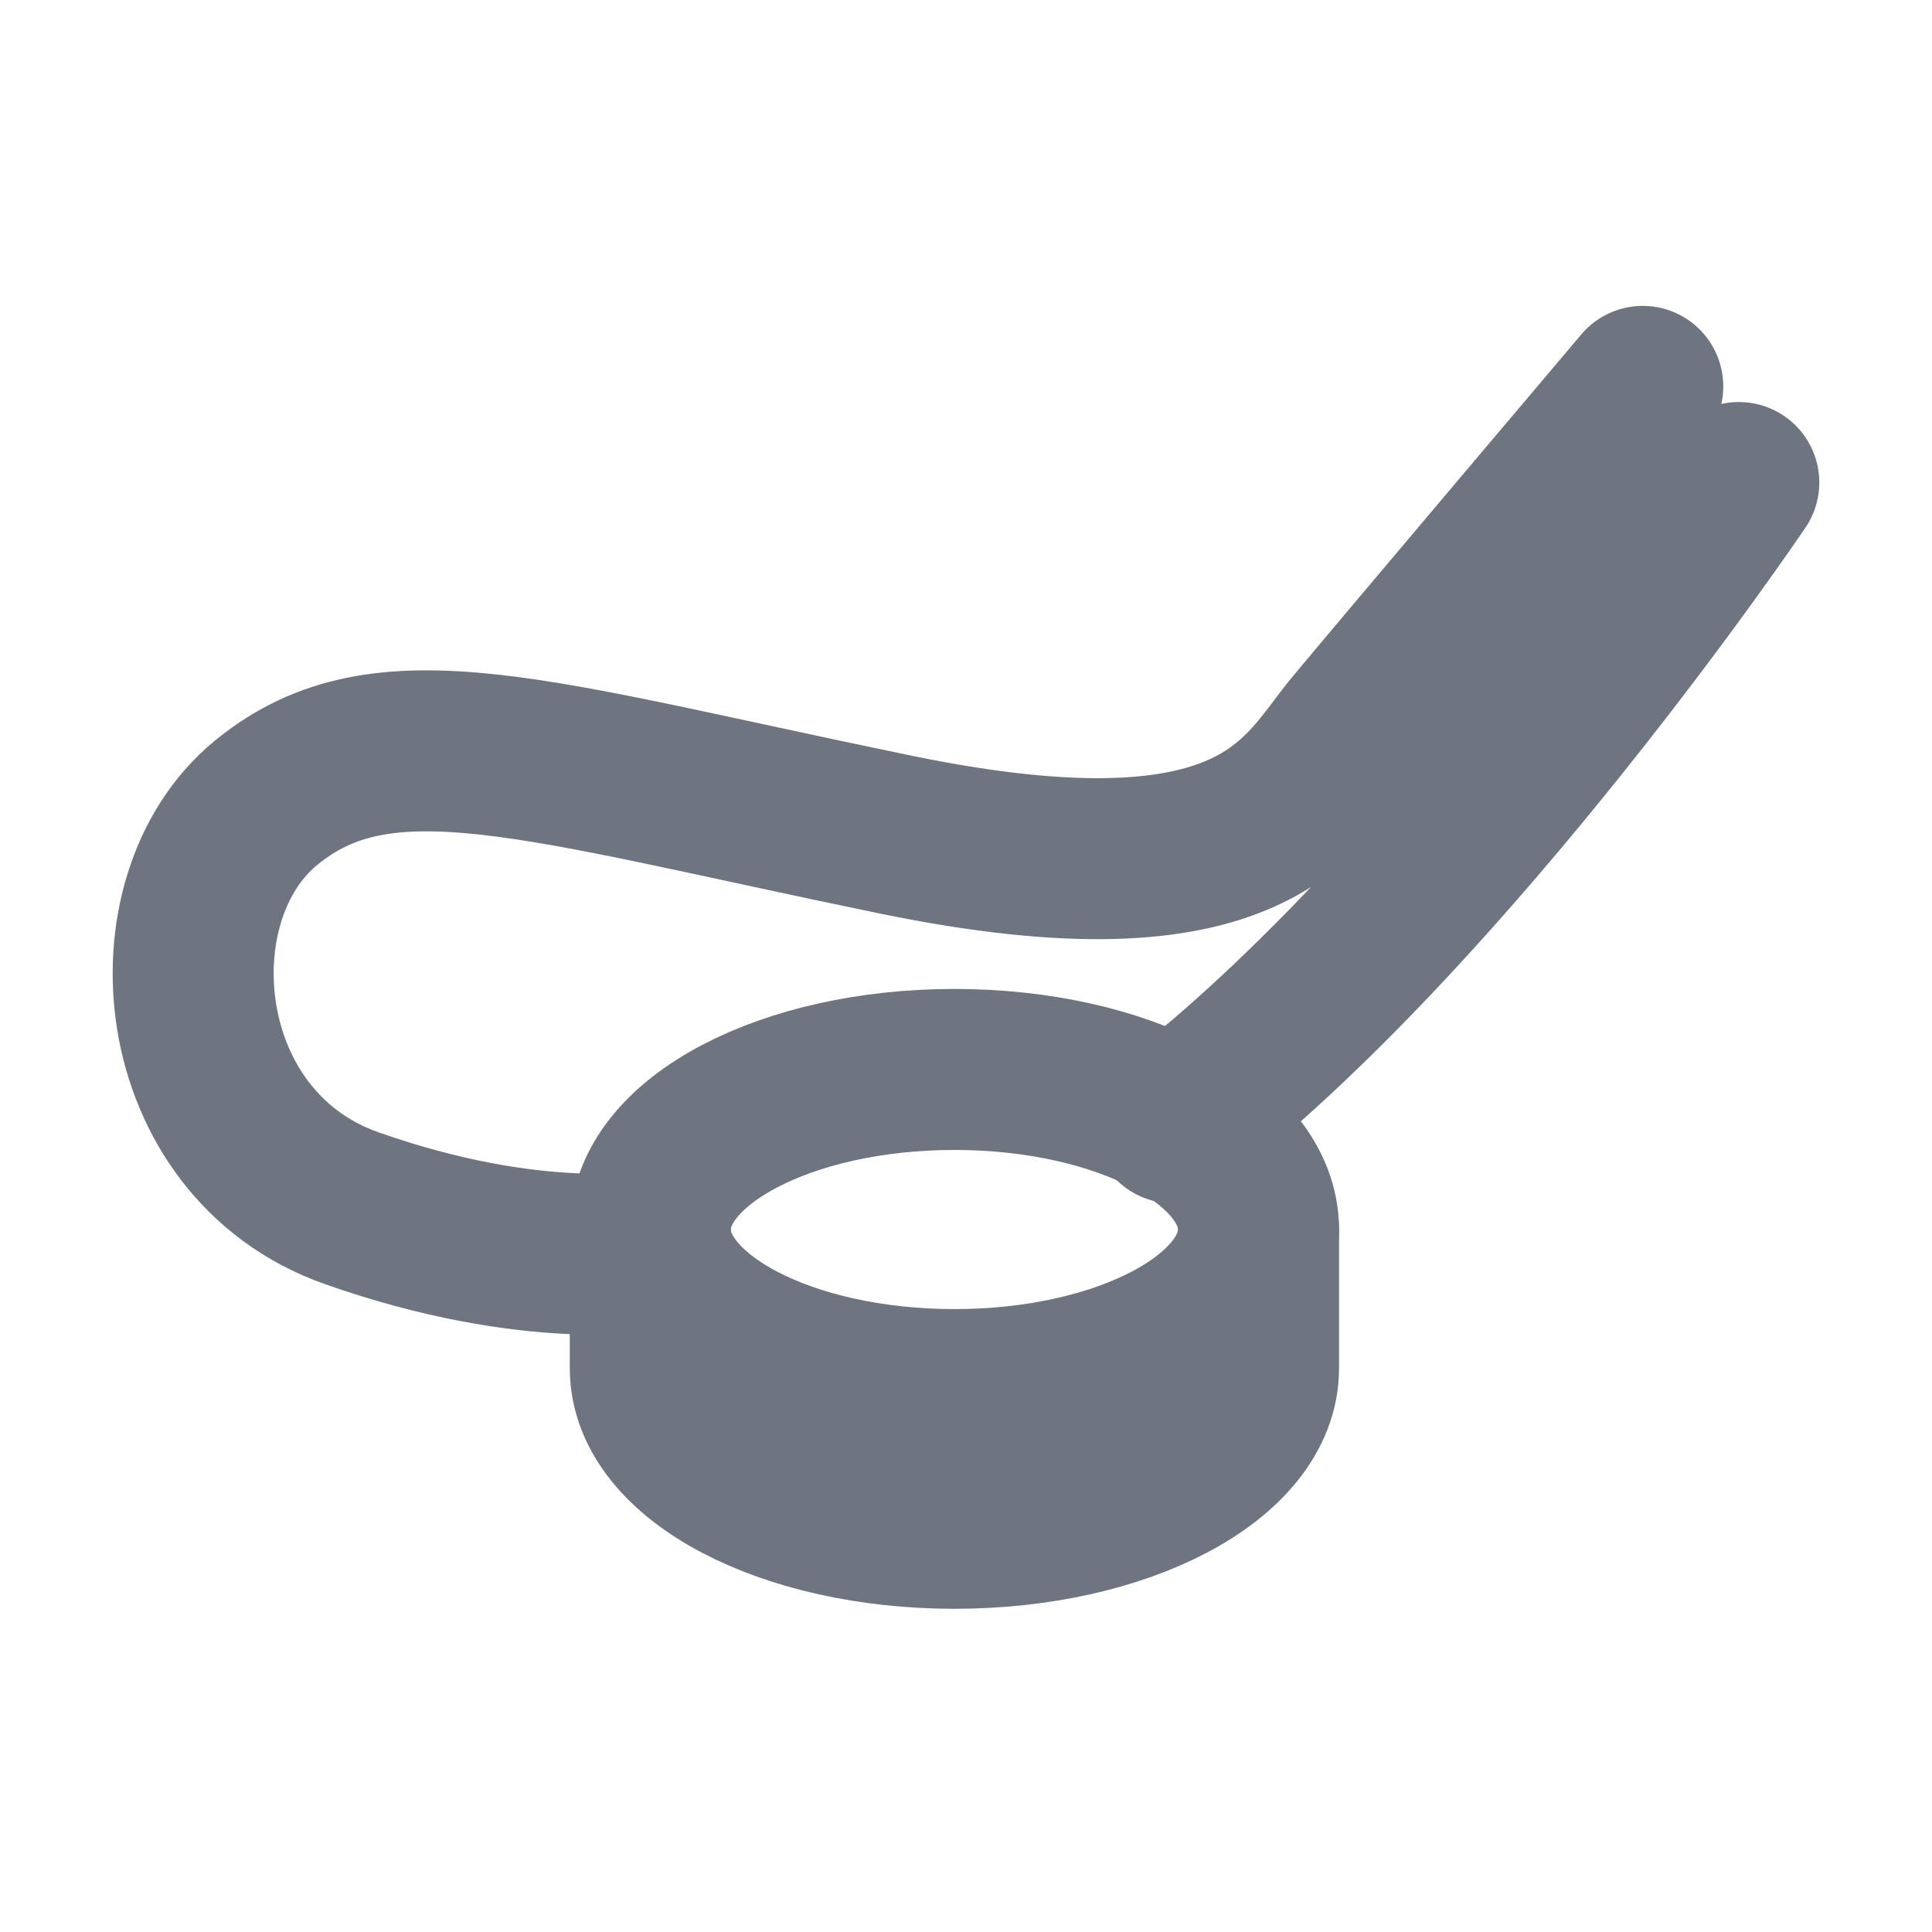 <svg width="24" height="24" fill="none" xmlns="http://www.w3.org/2000/svg"><path d="M20.407 4.8s-2.917 3.447-3.58 4.243c-.662.795-1.193 2.253-5.7 1.325-4.507-.928-6.363-1.59-7.82-.397-1.46 1.193-1.194 4.242 1.06 5.037 2.253.796 3.711.53 3.711.53M21.6 5.994s-3.58 5.303-7.026 7.954" stroke="#6E7480" stroke-width="2" stroke-miterlimit="10" stroke-linecap="round" stroke-linejoin="round"/><path d="M11.856 17.262c2.087 0 3.778-.89 3.778-1.988 0-1.099-1.691-1.989-3.778-1.989-2.086 0-3.778.89-3.778 1.989 0 1.098 1.692 1.988 3.778 1.988z" stroke="#6E7480" stroke-width="2" stroke-miterlimit="10" stroke-linecap="round" stroke-linejoin="round"/><path d="M15.634 15.273v1.724c0 1.097-1.691 1.988-3.778 1.988-2.086 0-3.778-.89-3.778-1.988v-1.724" stroke="#6E7480" stroke-width="2" stroke-miterlimit="10" stroke-linecap="round" stroke-linejoin="round"/></svg>